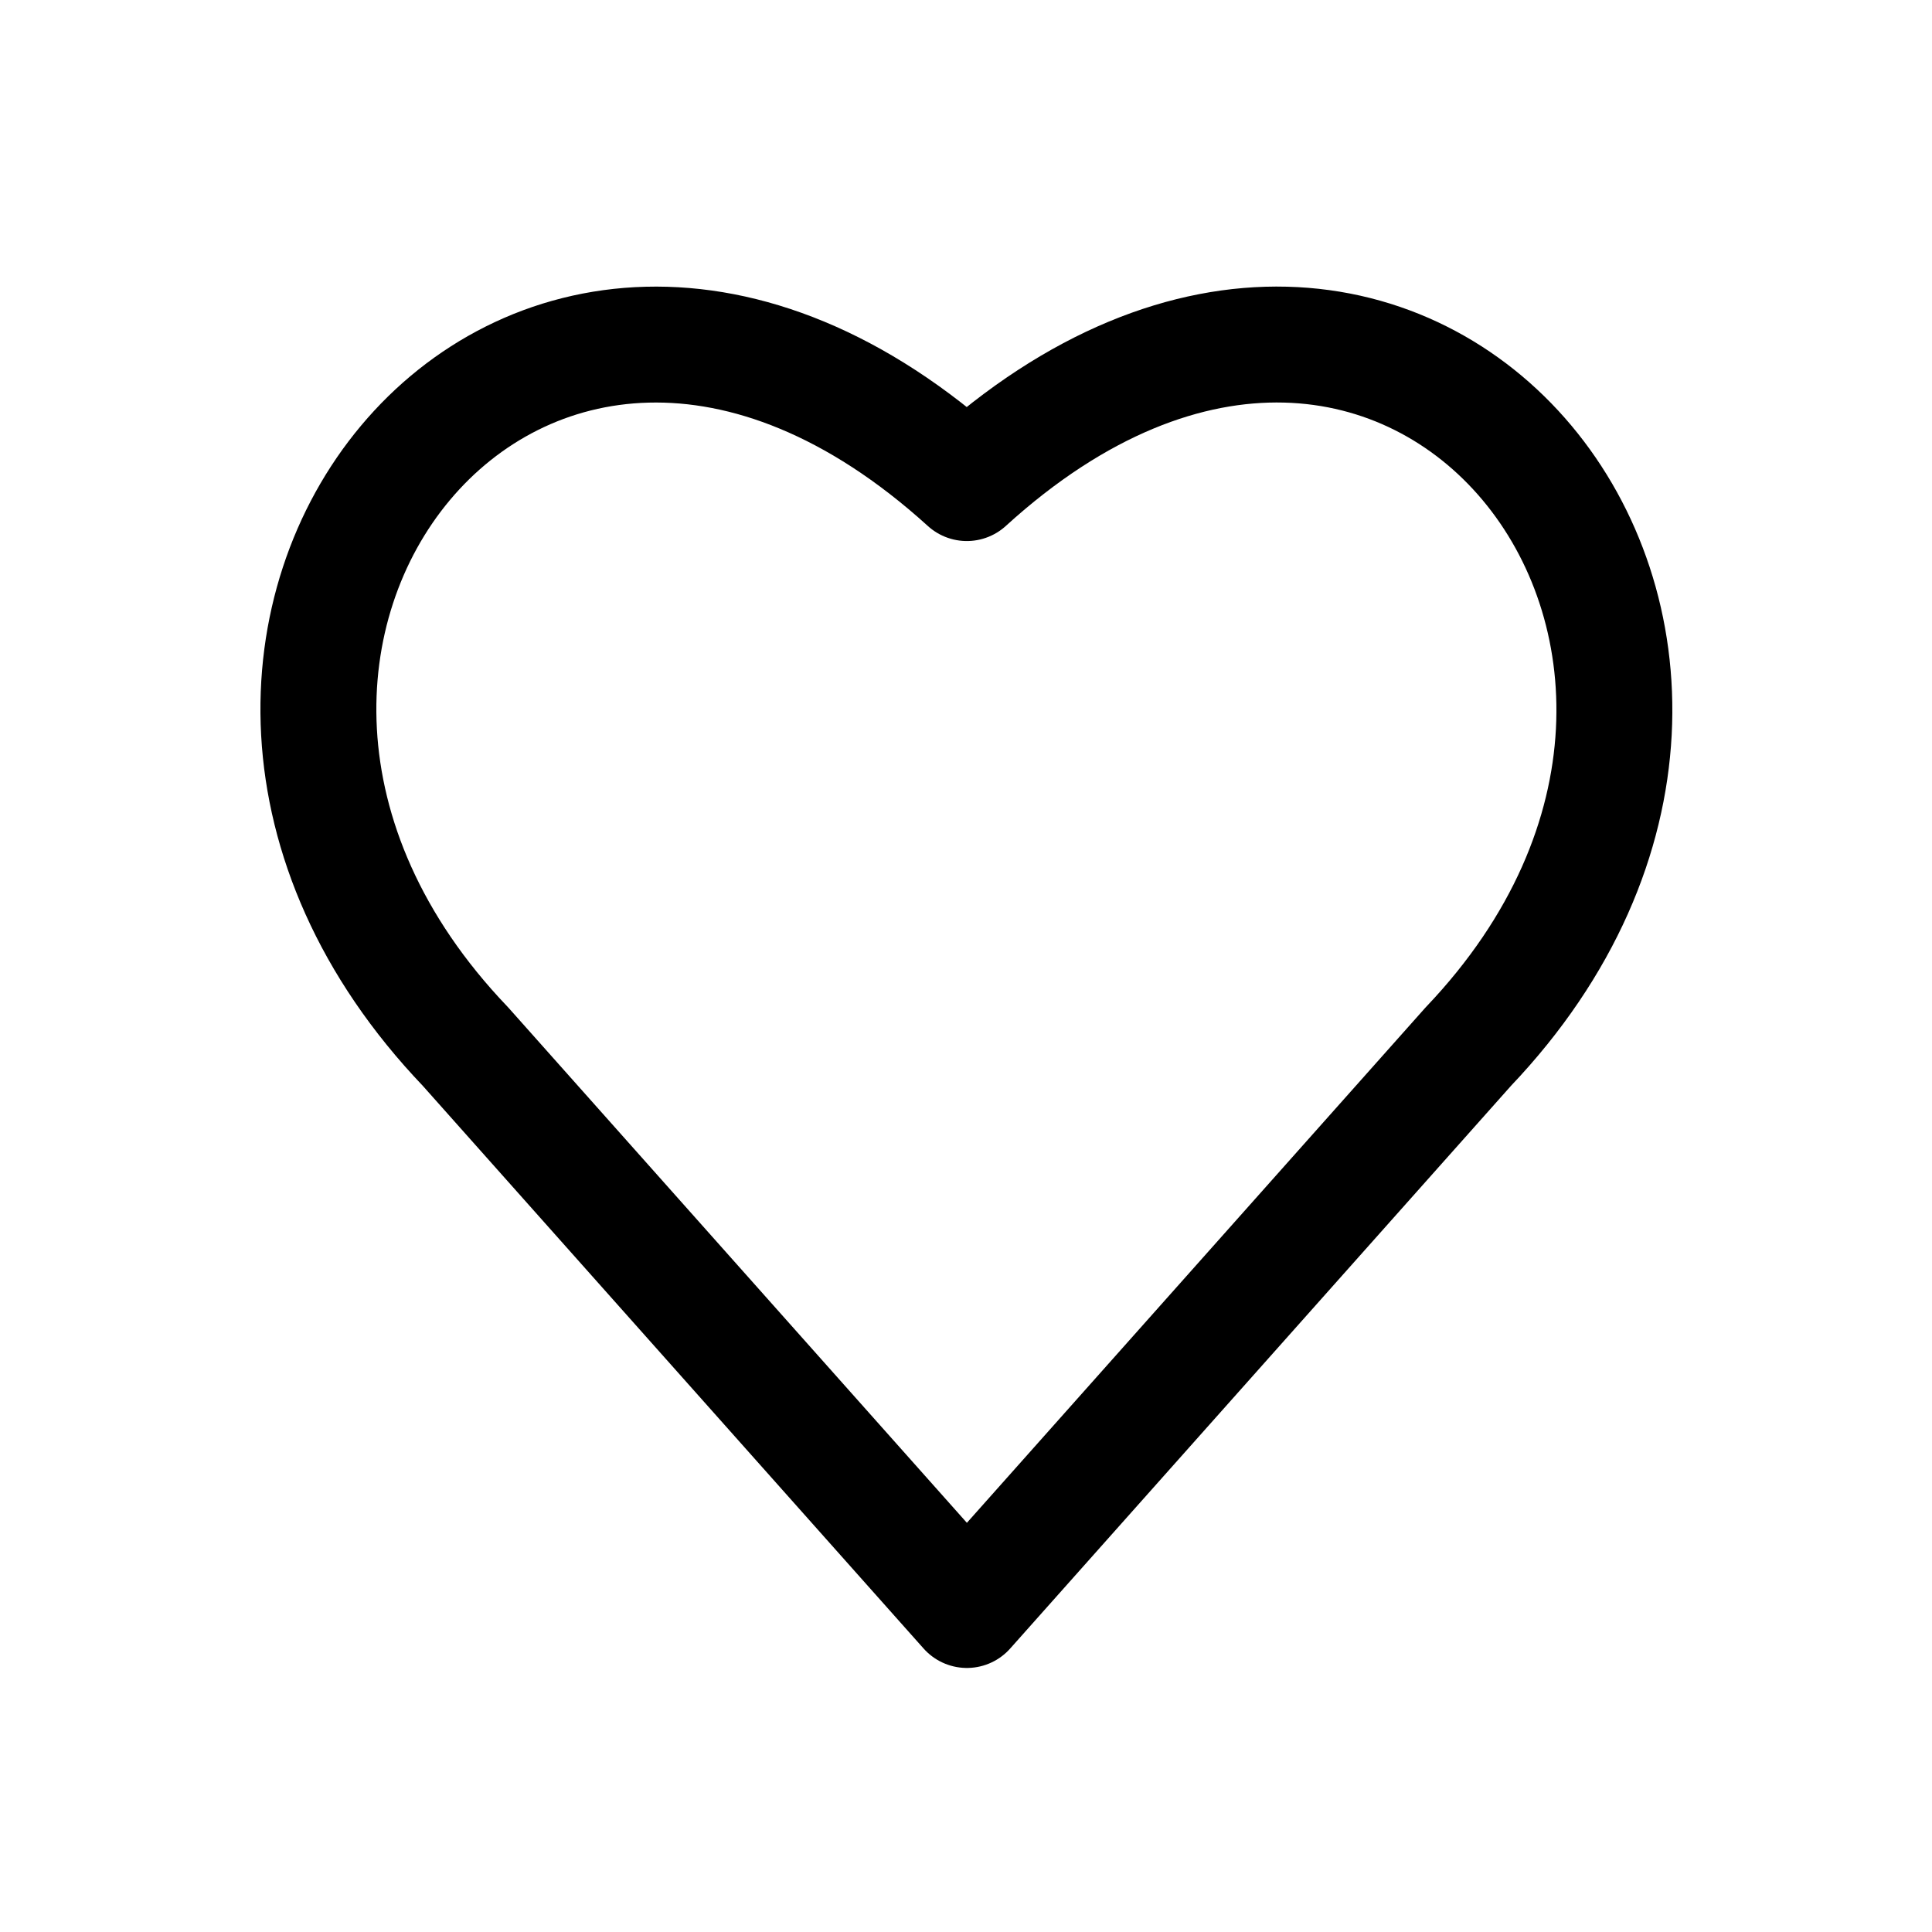 <svg width="100" height="100" viewBox="0 0 100 100" fill="none" xmlns="http://www.w3.org/2000/svg">
<path d="M50.042 25.004C27.084 4.167 4.167 33.333 24.092 54.171L50.046 83.333L76.004 54.167C95.834 33.333 72.917 4.163 50.042 25.004Z" stroke="black" stroke-width="6" stroke-linecap="round" stroke-linejoin="round"/>
</svg>
